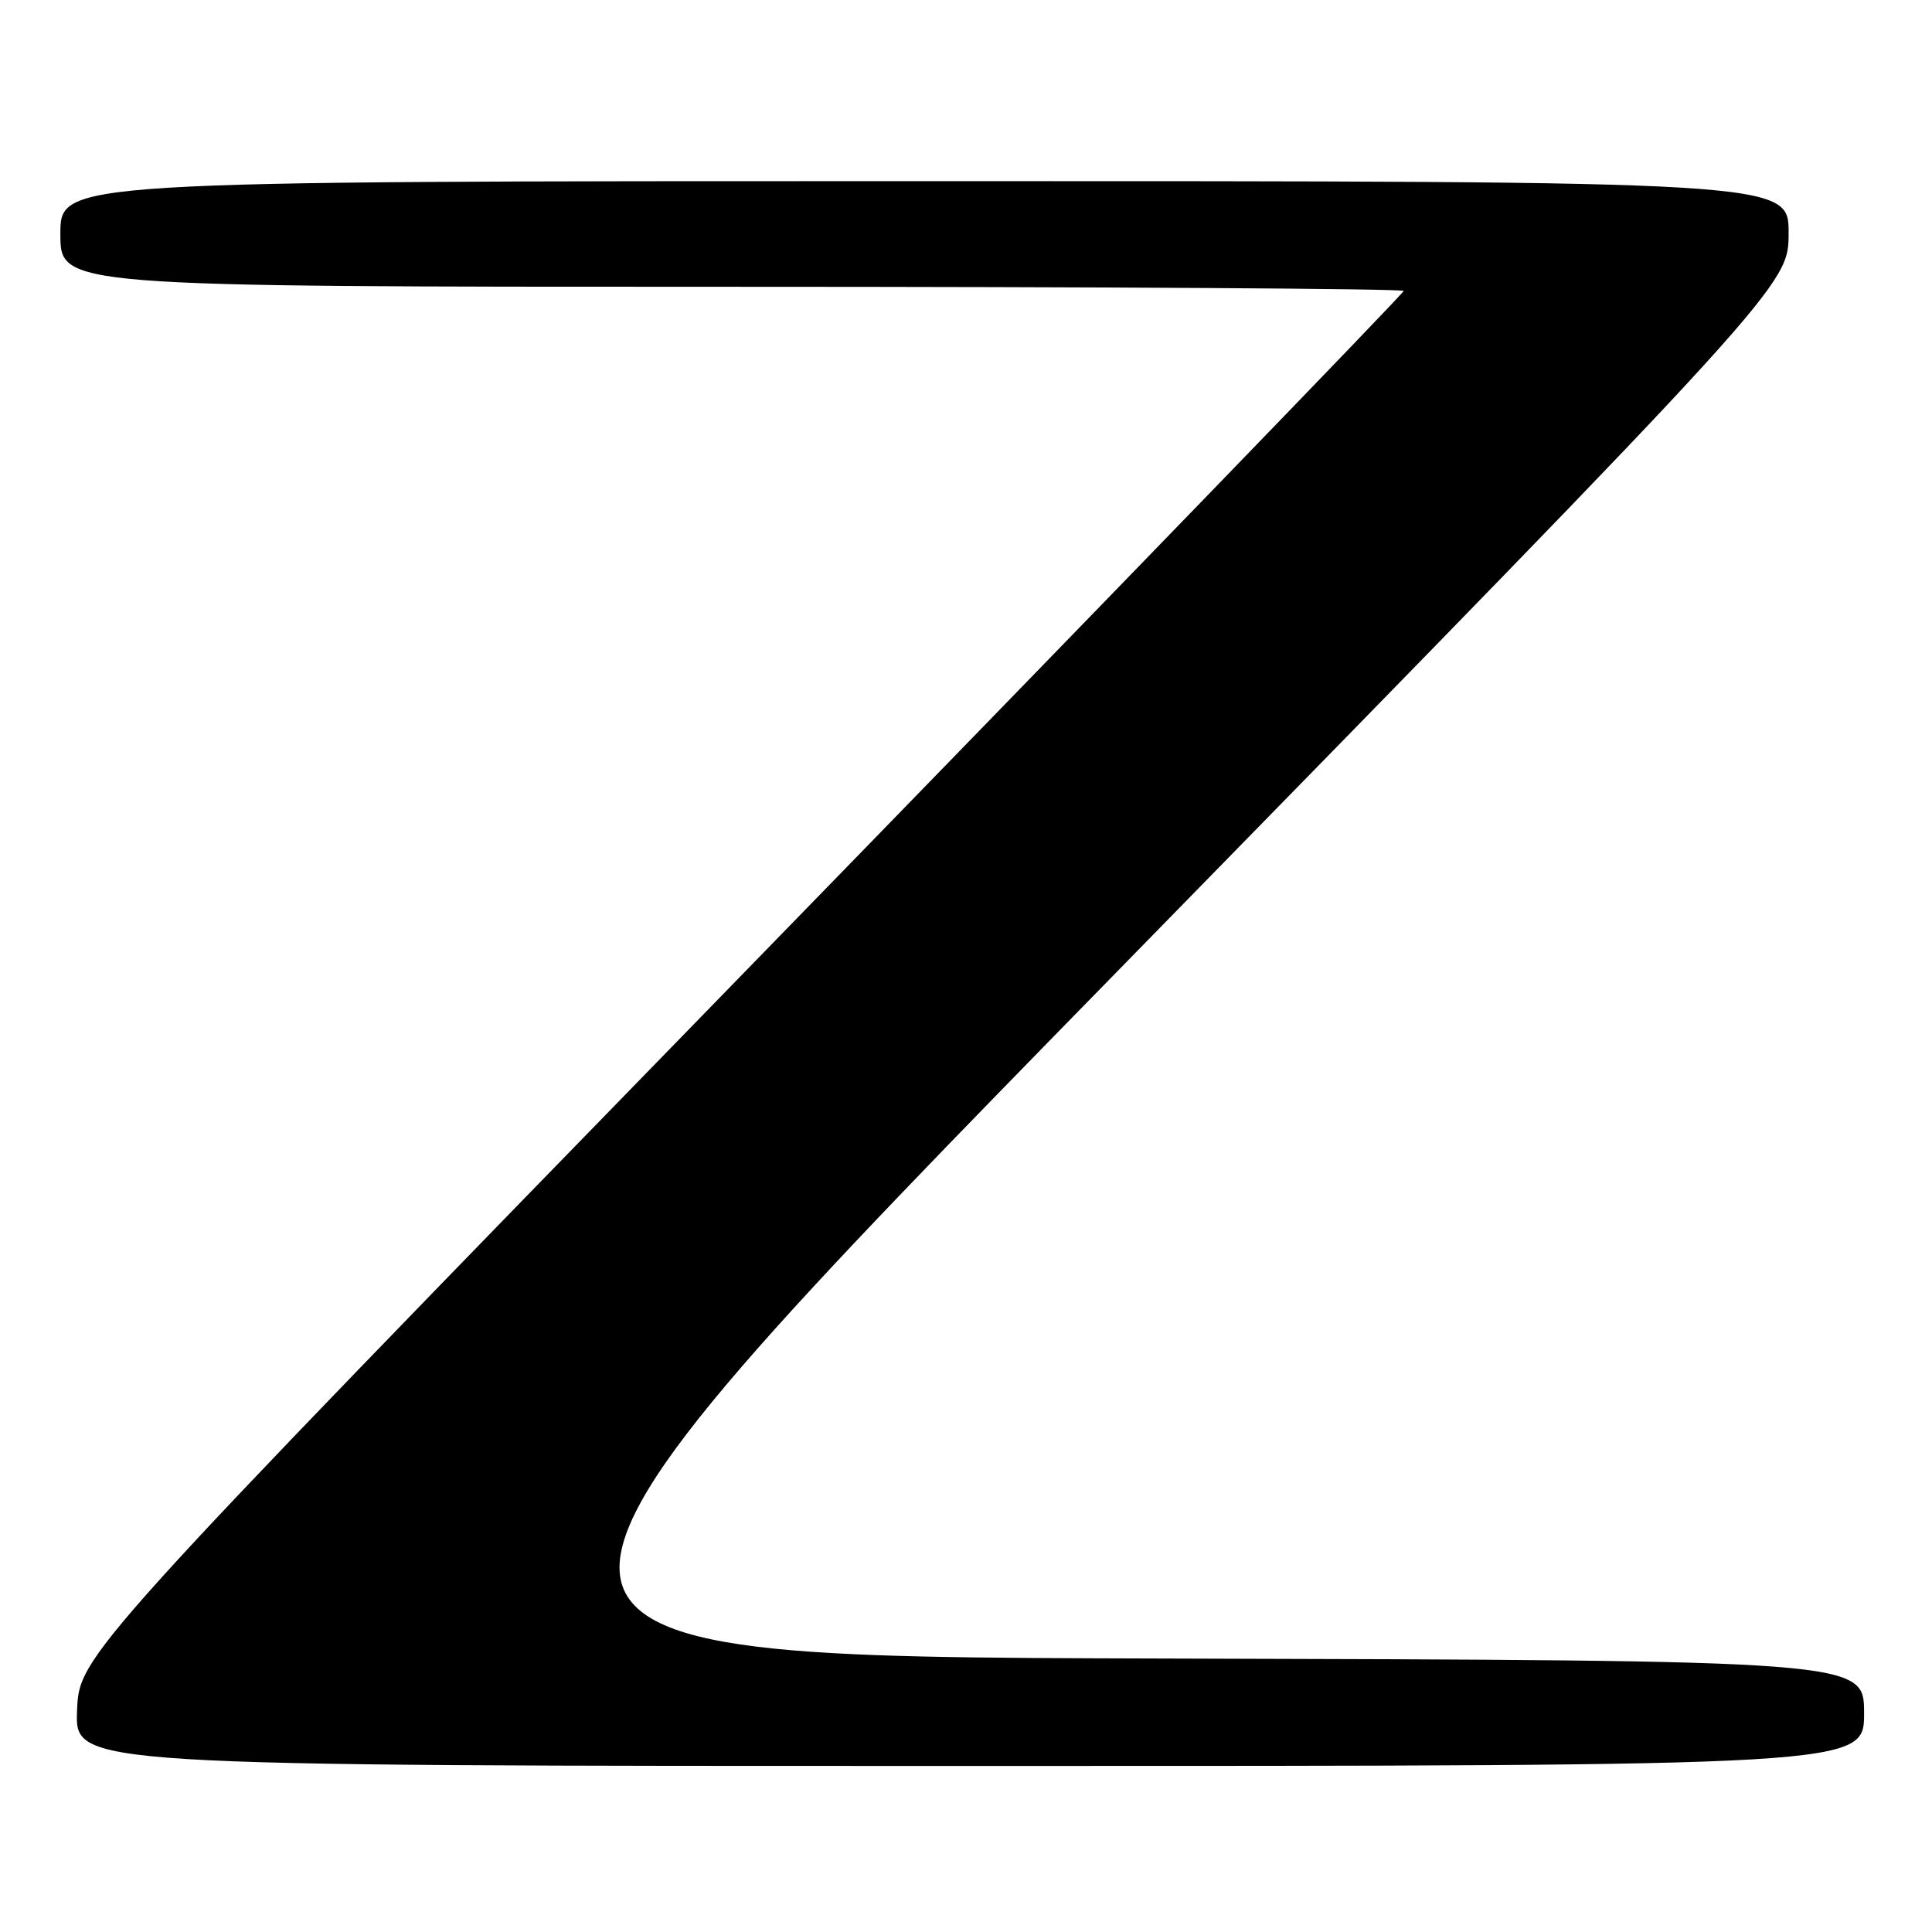 <?xml version="1.0" encoding="UTF-8" standalone="no"?>
<!DOCTYPE svg PUBLIC "-//W3C//DTD SVG 1.1//EN" "http://www.w3.org/Graphics/SVG/1.1/DTD/svg11.dtd" >
<svg xmlns="http://www.w3.org/2000/svg" xmlns:xlink="http://www.w3.org/1999/xlink" version="1.1" viewBox="0 0 256 256">
 <g >
 <path fill="currentColor"
d=" M 247.00 227.01 C 247.00 220.01 247.00 220.01 153.13 219.76 C 59.26 219.50 59.26 219.50 148.13 128.63 C 237.00 37.77 237.00 37.77 237.00 30.88 C 237.00 24.00 237.00 24.00 122.50 24.00 C 8.00 24.00 8.00 24.00 8.00 31.00 C 8.00 38.00 8.00 38.00 97.00 38.00 C 145.95 38.00 186.00 38.25 186.00 38.55 C 186.00 38.85 146.51 79.66 98.25 129.23 C 10.50 219.36 10.50 219.36 10.21 226.68 C 9.92 234.00 9.92 234.00 128.46 234.00 C 247.00 234.00 247.00 234.00 247.00 227.01 Z "/>
</g>
</svg>
